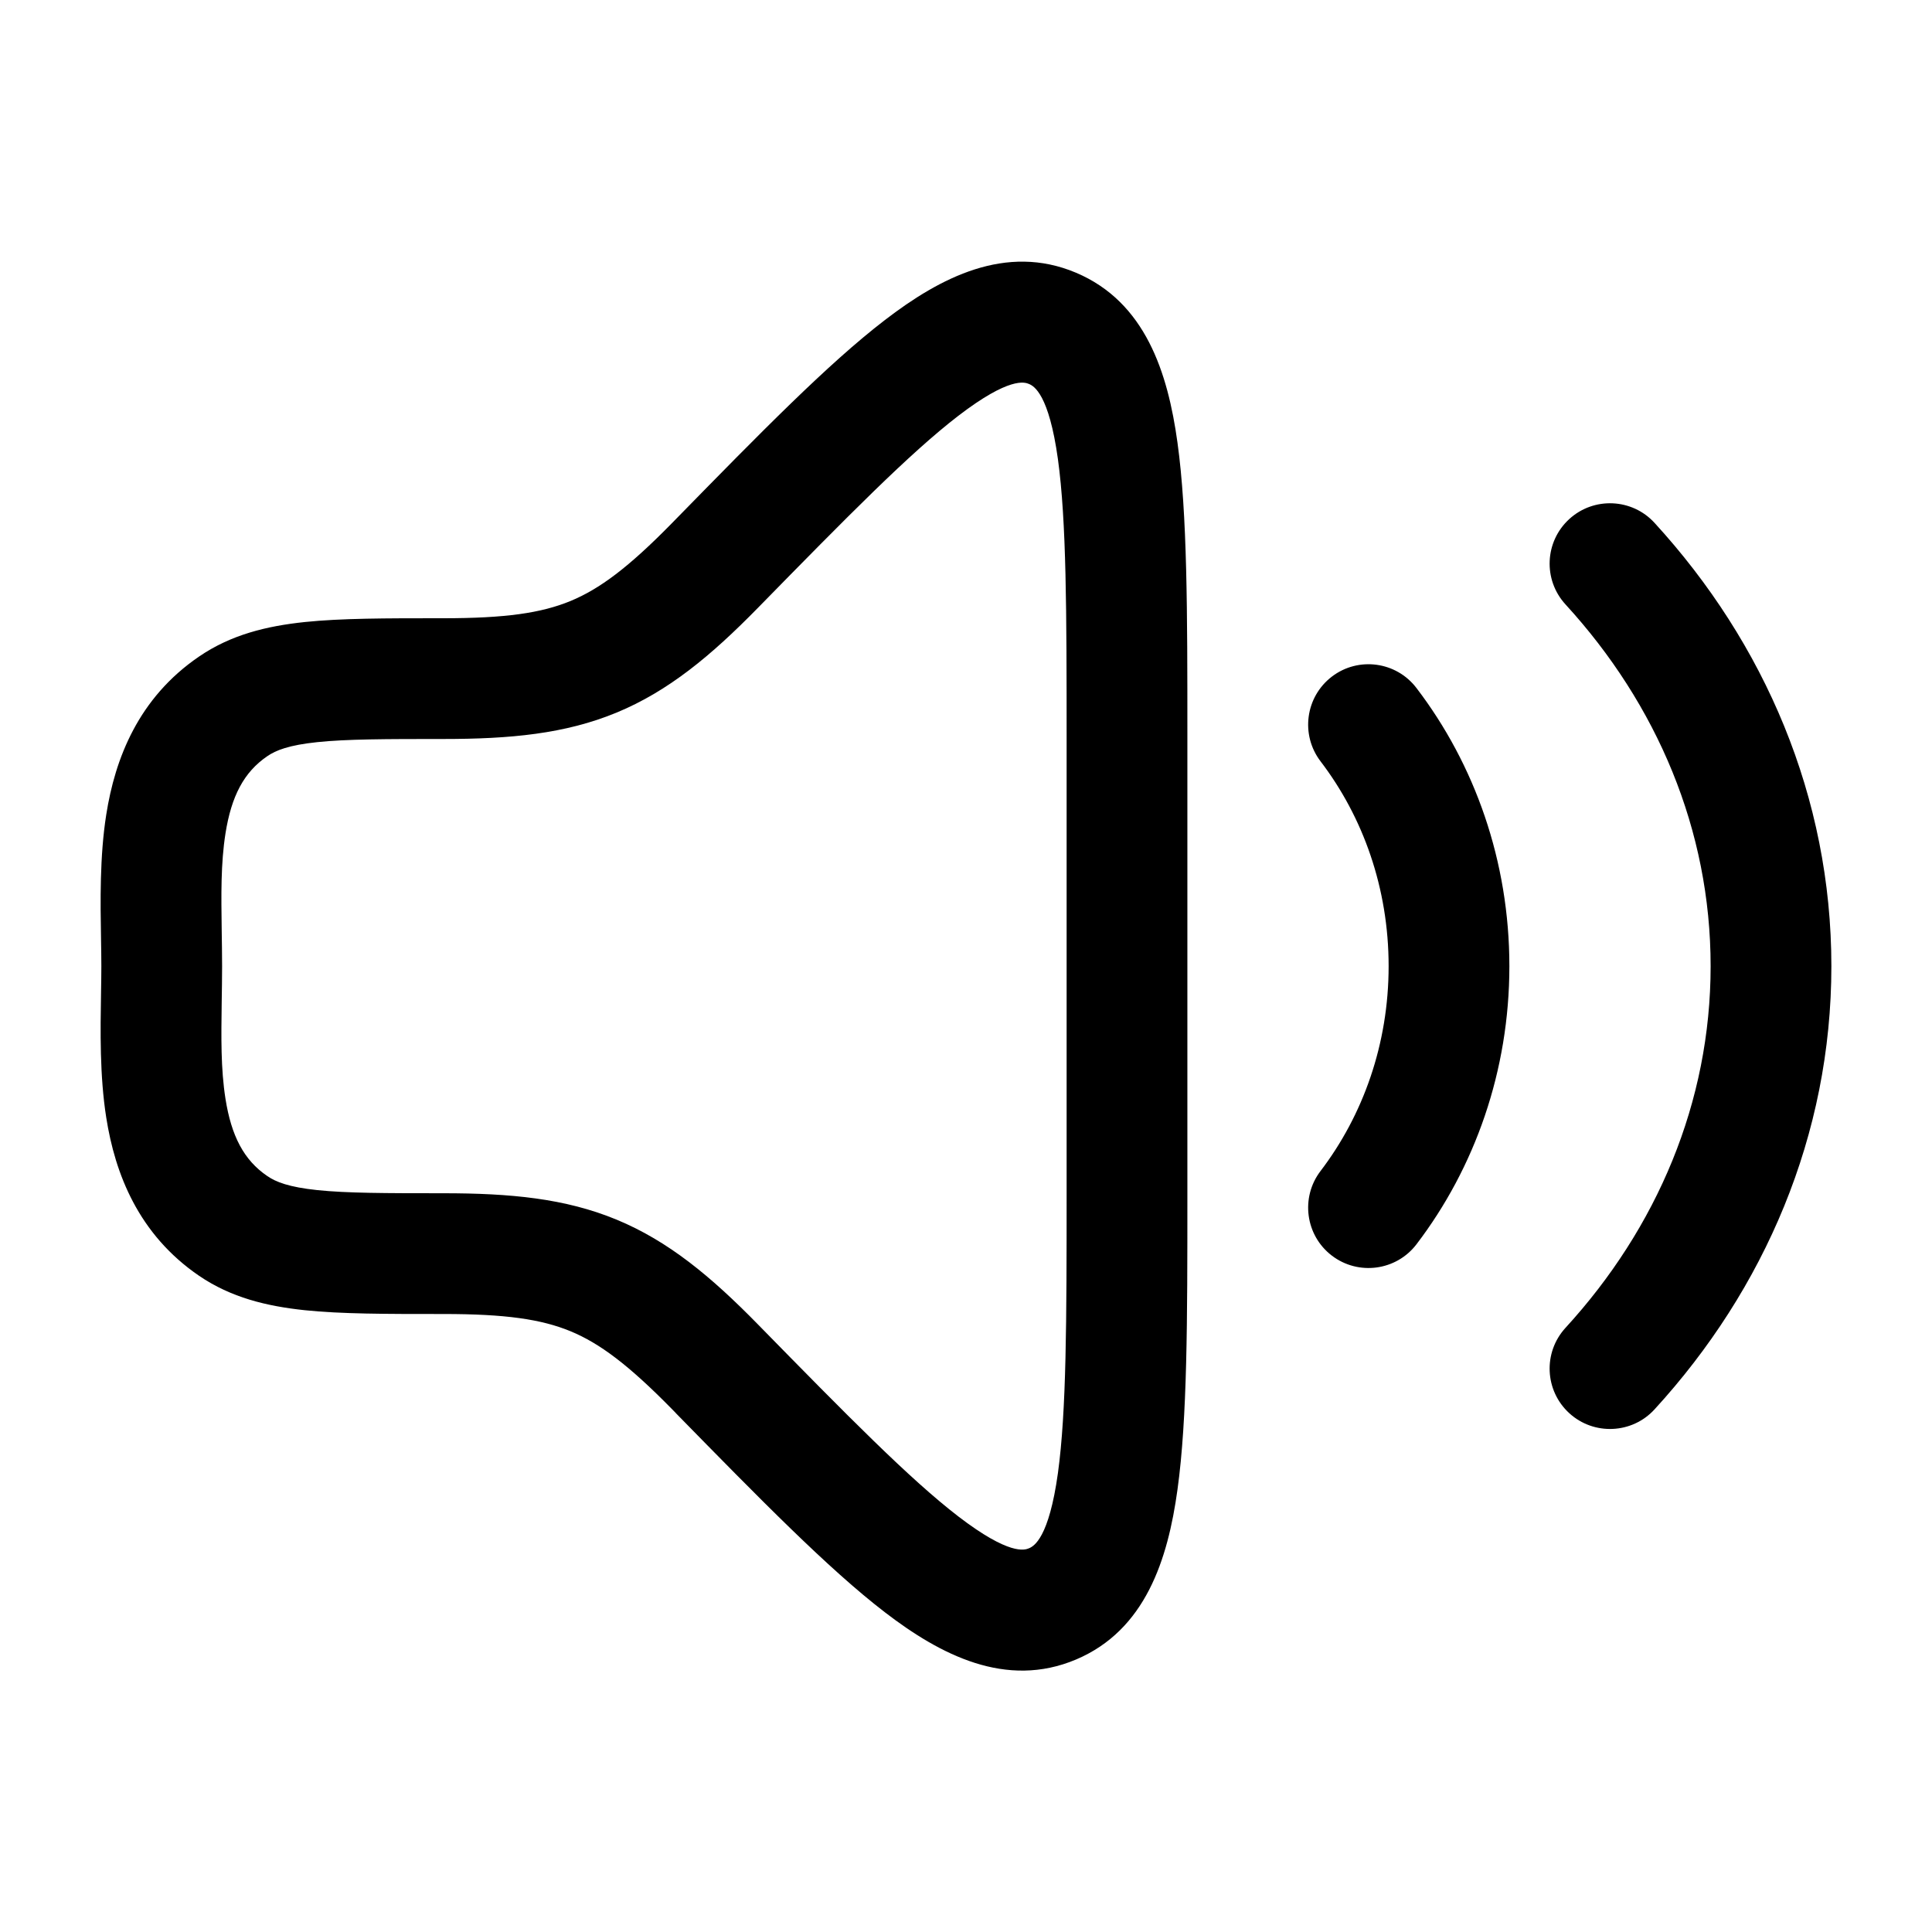 <svg xmlns="http://www.w3.org/2000/svg" viewBox="0 0 24 24" width="24" height="24" color="#000000" fill="none">
    <defs />
    <path fill="currentColor" d="M10.992,3.976 C11.678,3.448 12.496,3.02 13.367,3.388 C14.23,3.753 14.508,4.633 14.627,5.498 C14.75,6.385 14.75,7.606 14.75,9.124 L14.75,14.879 C14.75,16.397 14.75,17.618 14.627,18.505 C14.508,19.37 14.23,20.25 13.367,20.615 C12.496,20.983 11.678,20.555 10.992,20.028 C10.289,19.488 9.443,18.624 8.393,17.552 L8.393,17.551 L8.347,17.504 C7.807,16.954 7.449,16.687 7.087,16.537 C6.722,16.387 6.279,16.323 5.506,16.323 L5.467,16.323 C4.799,16.323 4.24,16.323 3.787,16.276 C3.312,16.226 2.871,16.119 2.474,15.849 C1.718,15.333 1.429,14.578 1.32,13.884 C1.238,13.366 1.247,12.798 1.255,12.34 C1.257,12.219 1.259,12.105 1.259,12.002 C1.259,11.898 1.257,11.784 1.255,11.663 C1.247,11.205 1.238,10.637 1.32,10.119 C1.429,9.425 1.718,8.67 2.474,8.155 C2.871,7.884 3.312,7.777 3.787,7.727 C4.24,7.68 4.799,7.68 5.467,7.68 L5.506,7.68 C6.279,7.68 6.722,7.616 7.087,7.466 C7.449,7.316 7.807,7.05 8.347,6.499 L8.393,6.452 C9.443,5.379 10.289,4.515 10.992,3.976 Z M11.905,5.165 C11.298,5.632 10.525,6.418 9.418,7.548 C8.83,8.149 8.302,8.586 7.66,8.852 C7.019,9.117 6.338,9.18 5.506,9.18 C4.789,9.18 4.308,9.181 3.942,9.219 C3.589,9.256 3.427,9.32 3.32,9.394 C3.029,9.592 2.874,9.892 2.801,10.353 C2.742,10.729 2.748,11.117 2.754,11.552 C2.756,11.696 2.759,11.846 2.759,12.002 C2.759,12.158 2.756,12.307 2.754,12.451 L2.754,12.451 C2.748,12.887 2.742,13.274 2.801,13.65 C2.874,14.111 3.029,14.411 3.32,14.609 C3.427,14.683 3.589,14.747 3.942,14.784 C4.308,14.822 4.789,14.823 5.506,14.823 C6.338,14.823 7.019,14.886 7.66,15.151 C8.302,15.417 8.83,15.854 9.418,16.455 C10.525,17.585 11.298,18.371 11.905,18.838 C12.539,19.324 12.729,19.256 12.783,19.233 C12.845,19.207 13.03,19.105 13.142,18.299 C13.248,17.528 13.25,16.412 13.25,14.815 L13.25,9.188 C13.25,7.591 13.248,6.475 13.142,5.704 C13.03,4.898 12.845,4.796 12.783,4.77 C12.729,4.747 12.539,4.679 11.905,5.165 Z M20.553,6.495 C21.919,7.986 22.75,9.902 22.75,12.002 C22.75,14.101 21.919,16.017 20.553,17.508 C20.274,17.813 19.799,17.834 19.494,17.555 C19.188,17.275 19.167,16.801 19.447,16.495 C20.584,15.254 21.25,13.691 21.25,12.002 C21.25,10.312 20.584,8.749 19.447,7.508 C19.167,7.202 19.188,6.728 19.494,6.448 C19.799,6.169 20.274,6.19 20.553,6.495 Z M16.545,8.405 C16.874,8.154 17.345,8.217 17.596,8.547 C18.32,9.495 18.75,10.699 18.75,12.002 C18.75,13.304 18.32,14.508 17.596,15.457 C17.345,15.786 16.874,15.849 16.545,15.598 C16.216,15.347 16.153,14.876 16.404,14.547 C16.931,13.856 17.25,12.972 17.25,12.002 C17.25,11.031 16.931,10.147 16.404,9.457 C16.153,9.127 16.216,8.657 16.545,8.405 Z" />
</svg>